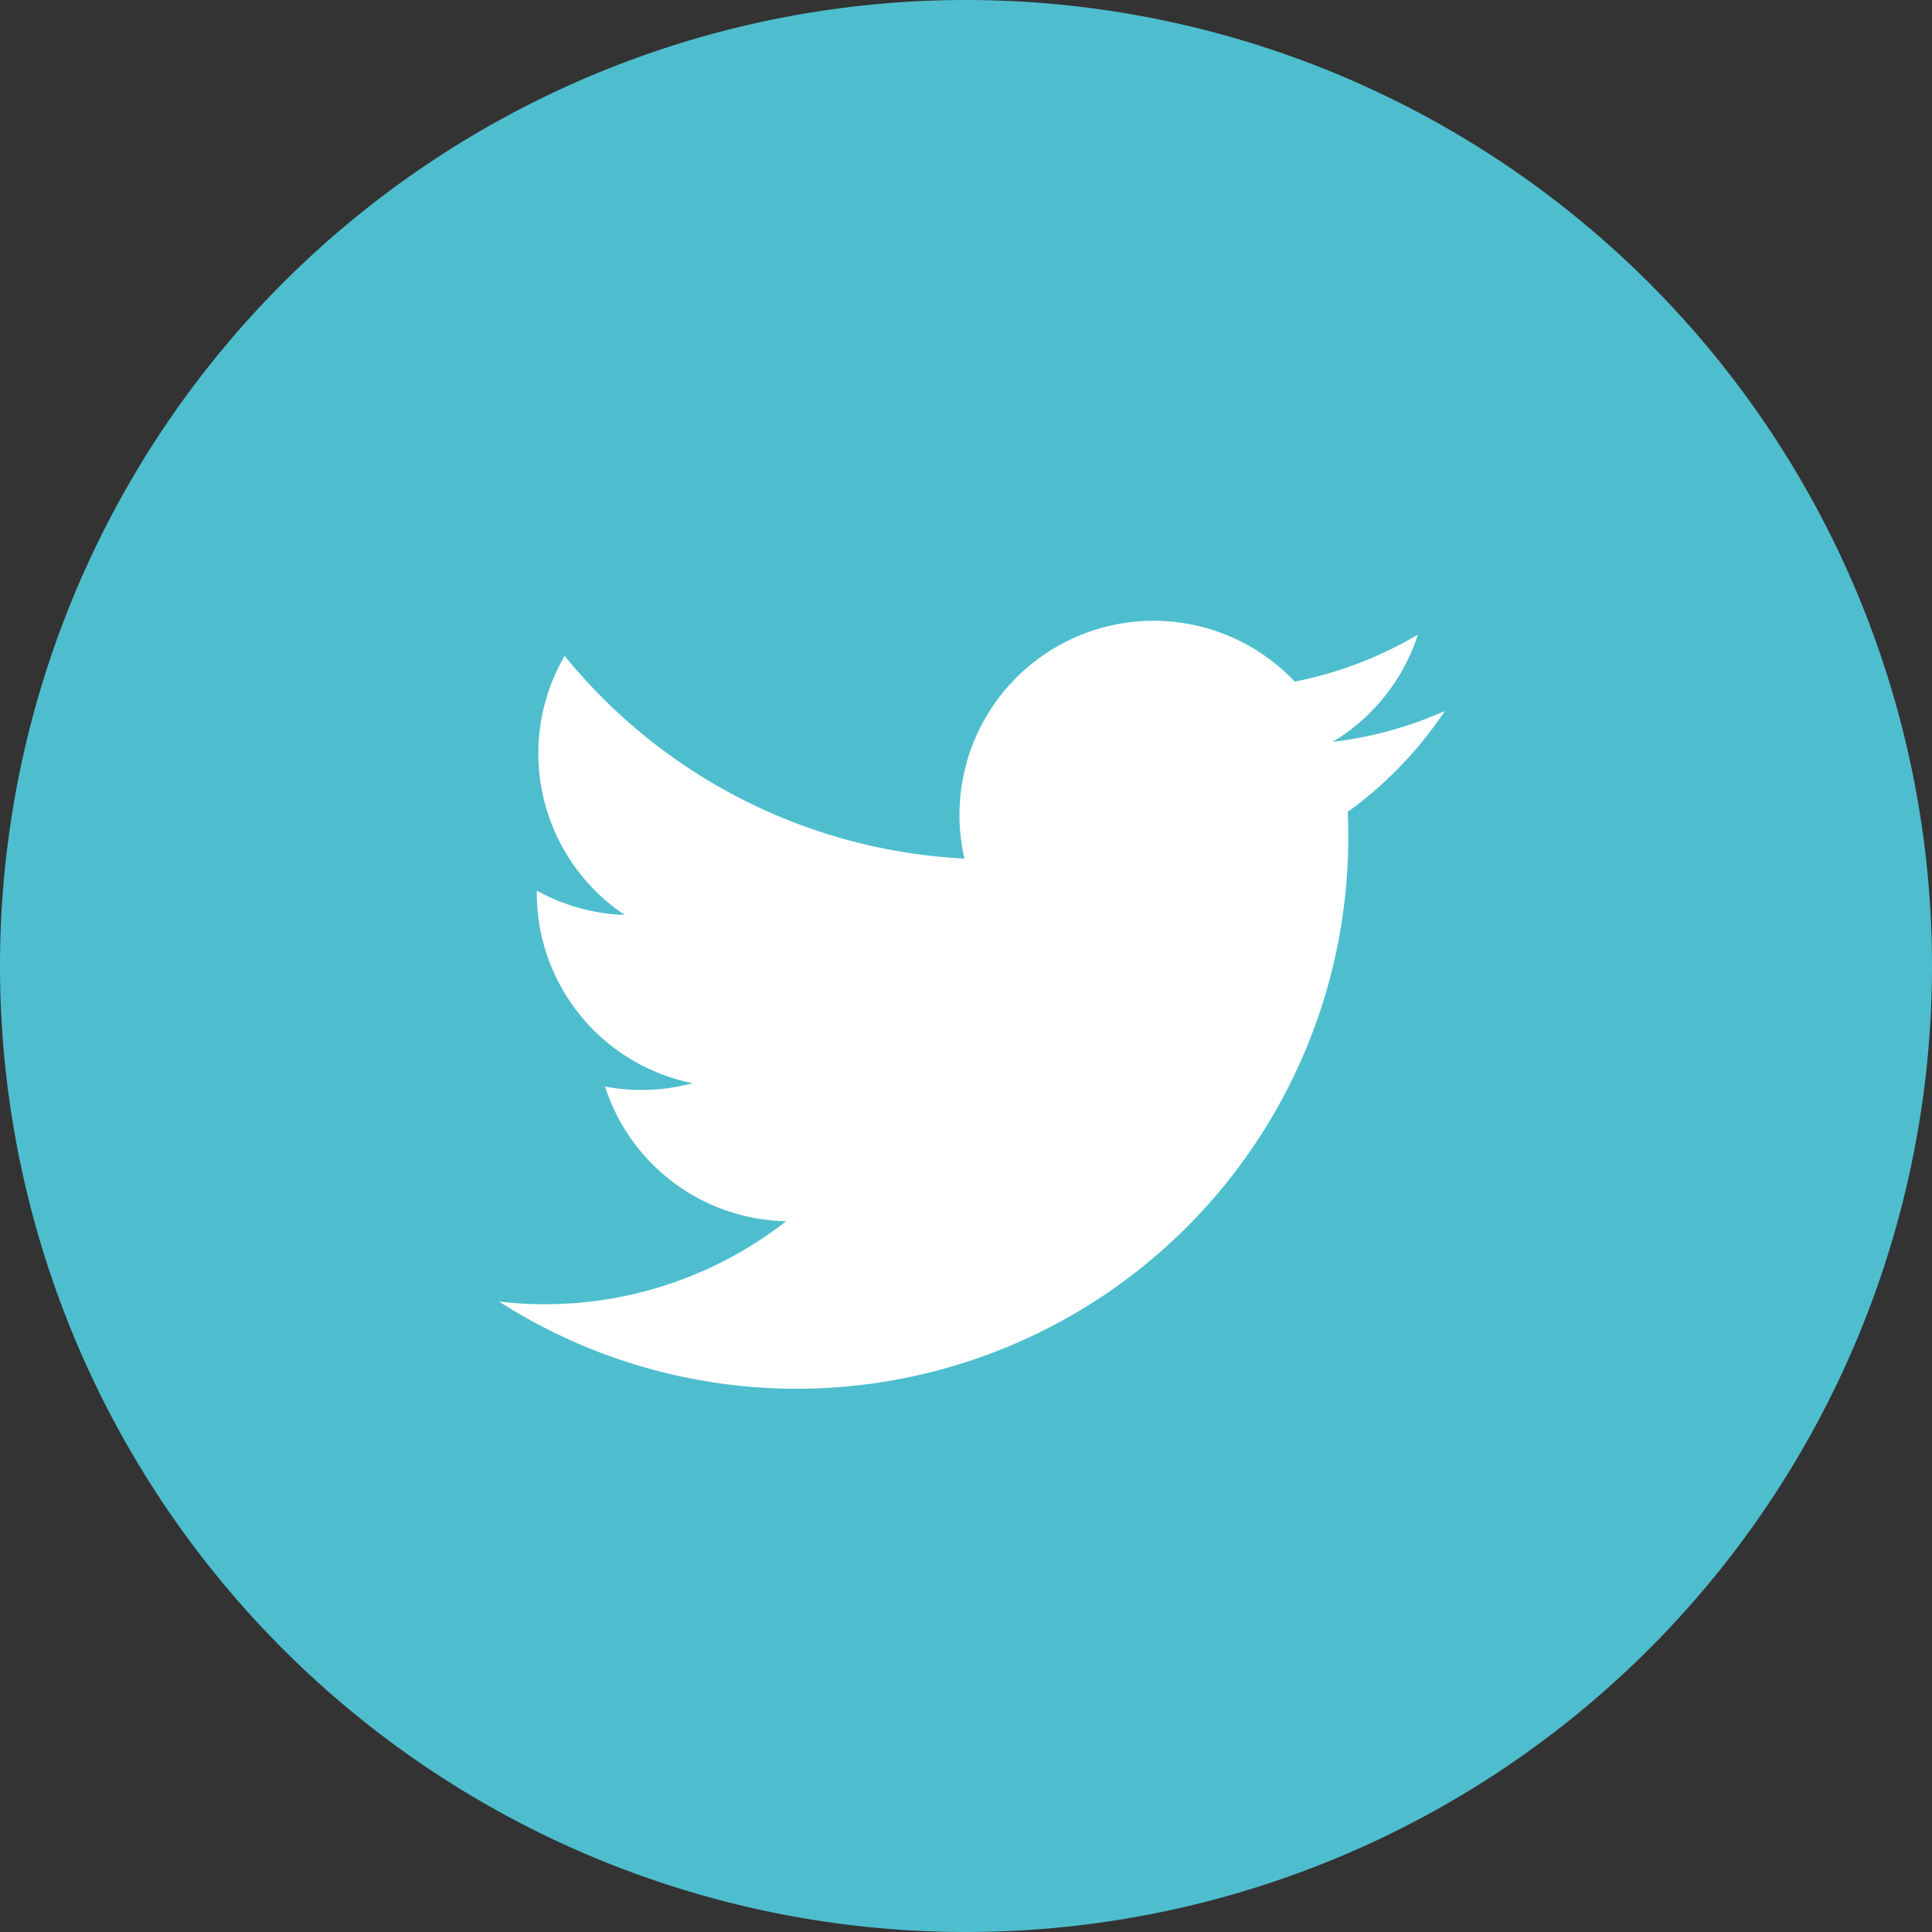 <svg xmlns="http://www.w3.org/2000/svg" width="31" height="31" viewBox="0 0 31 31">
  <rect x="0" y="0" width="31" height="31" fill="#333333" stroke="none"/>
  <g id="icon-sm-twitter" transform="translate(16874 15730)">
    <path id="Path_17811" data-name="Path 17811" d="M15.5,0A15.5,15.5,0,1,1,0,15.5,15.5,15.5,0,0,1,15.5,0Z" transform="translate(-16874 -15730)" fill="#4ebece"/>
    <g id="Group_7094" data-name="Group 7094" transform="translate(-16866 -15720.045)">
      <path id="Path_4" data-name="Path 4" d="M74.654,247.678a6.211,6.211,0,0,1-1.788.49,3.123,3.123,0,0,0,1.369-1.722,6.227,6.227,0,0,1-1.976.755,3.115,3.115,0,0,0-5.3,2.839,8.834,8.834,0,0,1-6.415-3.252,3.115,3.115,0,0,0,.963,4.156,3.1,3.1,0,0,1-1.41-.39c0,.013,0,.026,0,.039a3.114,3.114,0,0,0,2.5,3.051,3.118,3.118,0,0,1-1.405.054,3.115,3.115,0,0,0,2.907,2.161,6.291,6.291,0,0,1-4.608,1.289,8.851,8.851,0,0,0,13.627-7.457q0-.2-.009-.4a6.319,6.319,0,0,0,1.553-1.611Zm0,0" transform="translate(-59.484 -246.219)" fill="#fff"/>
    </g>
  </g>
</svg>
